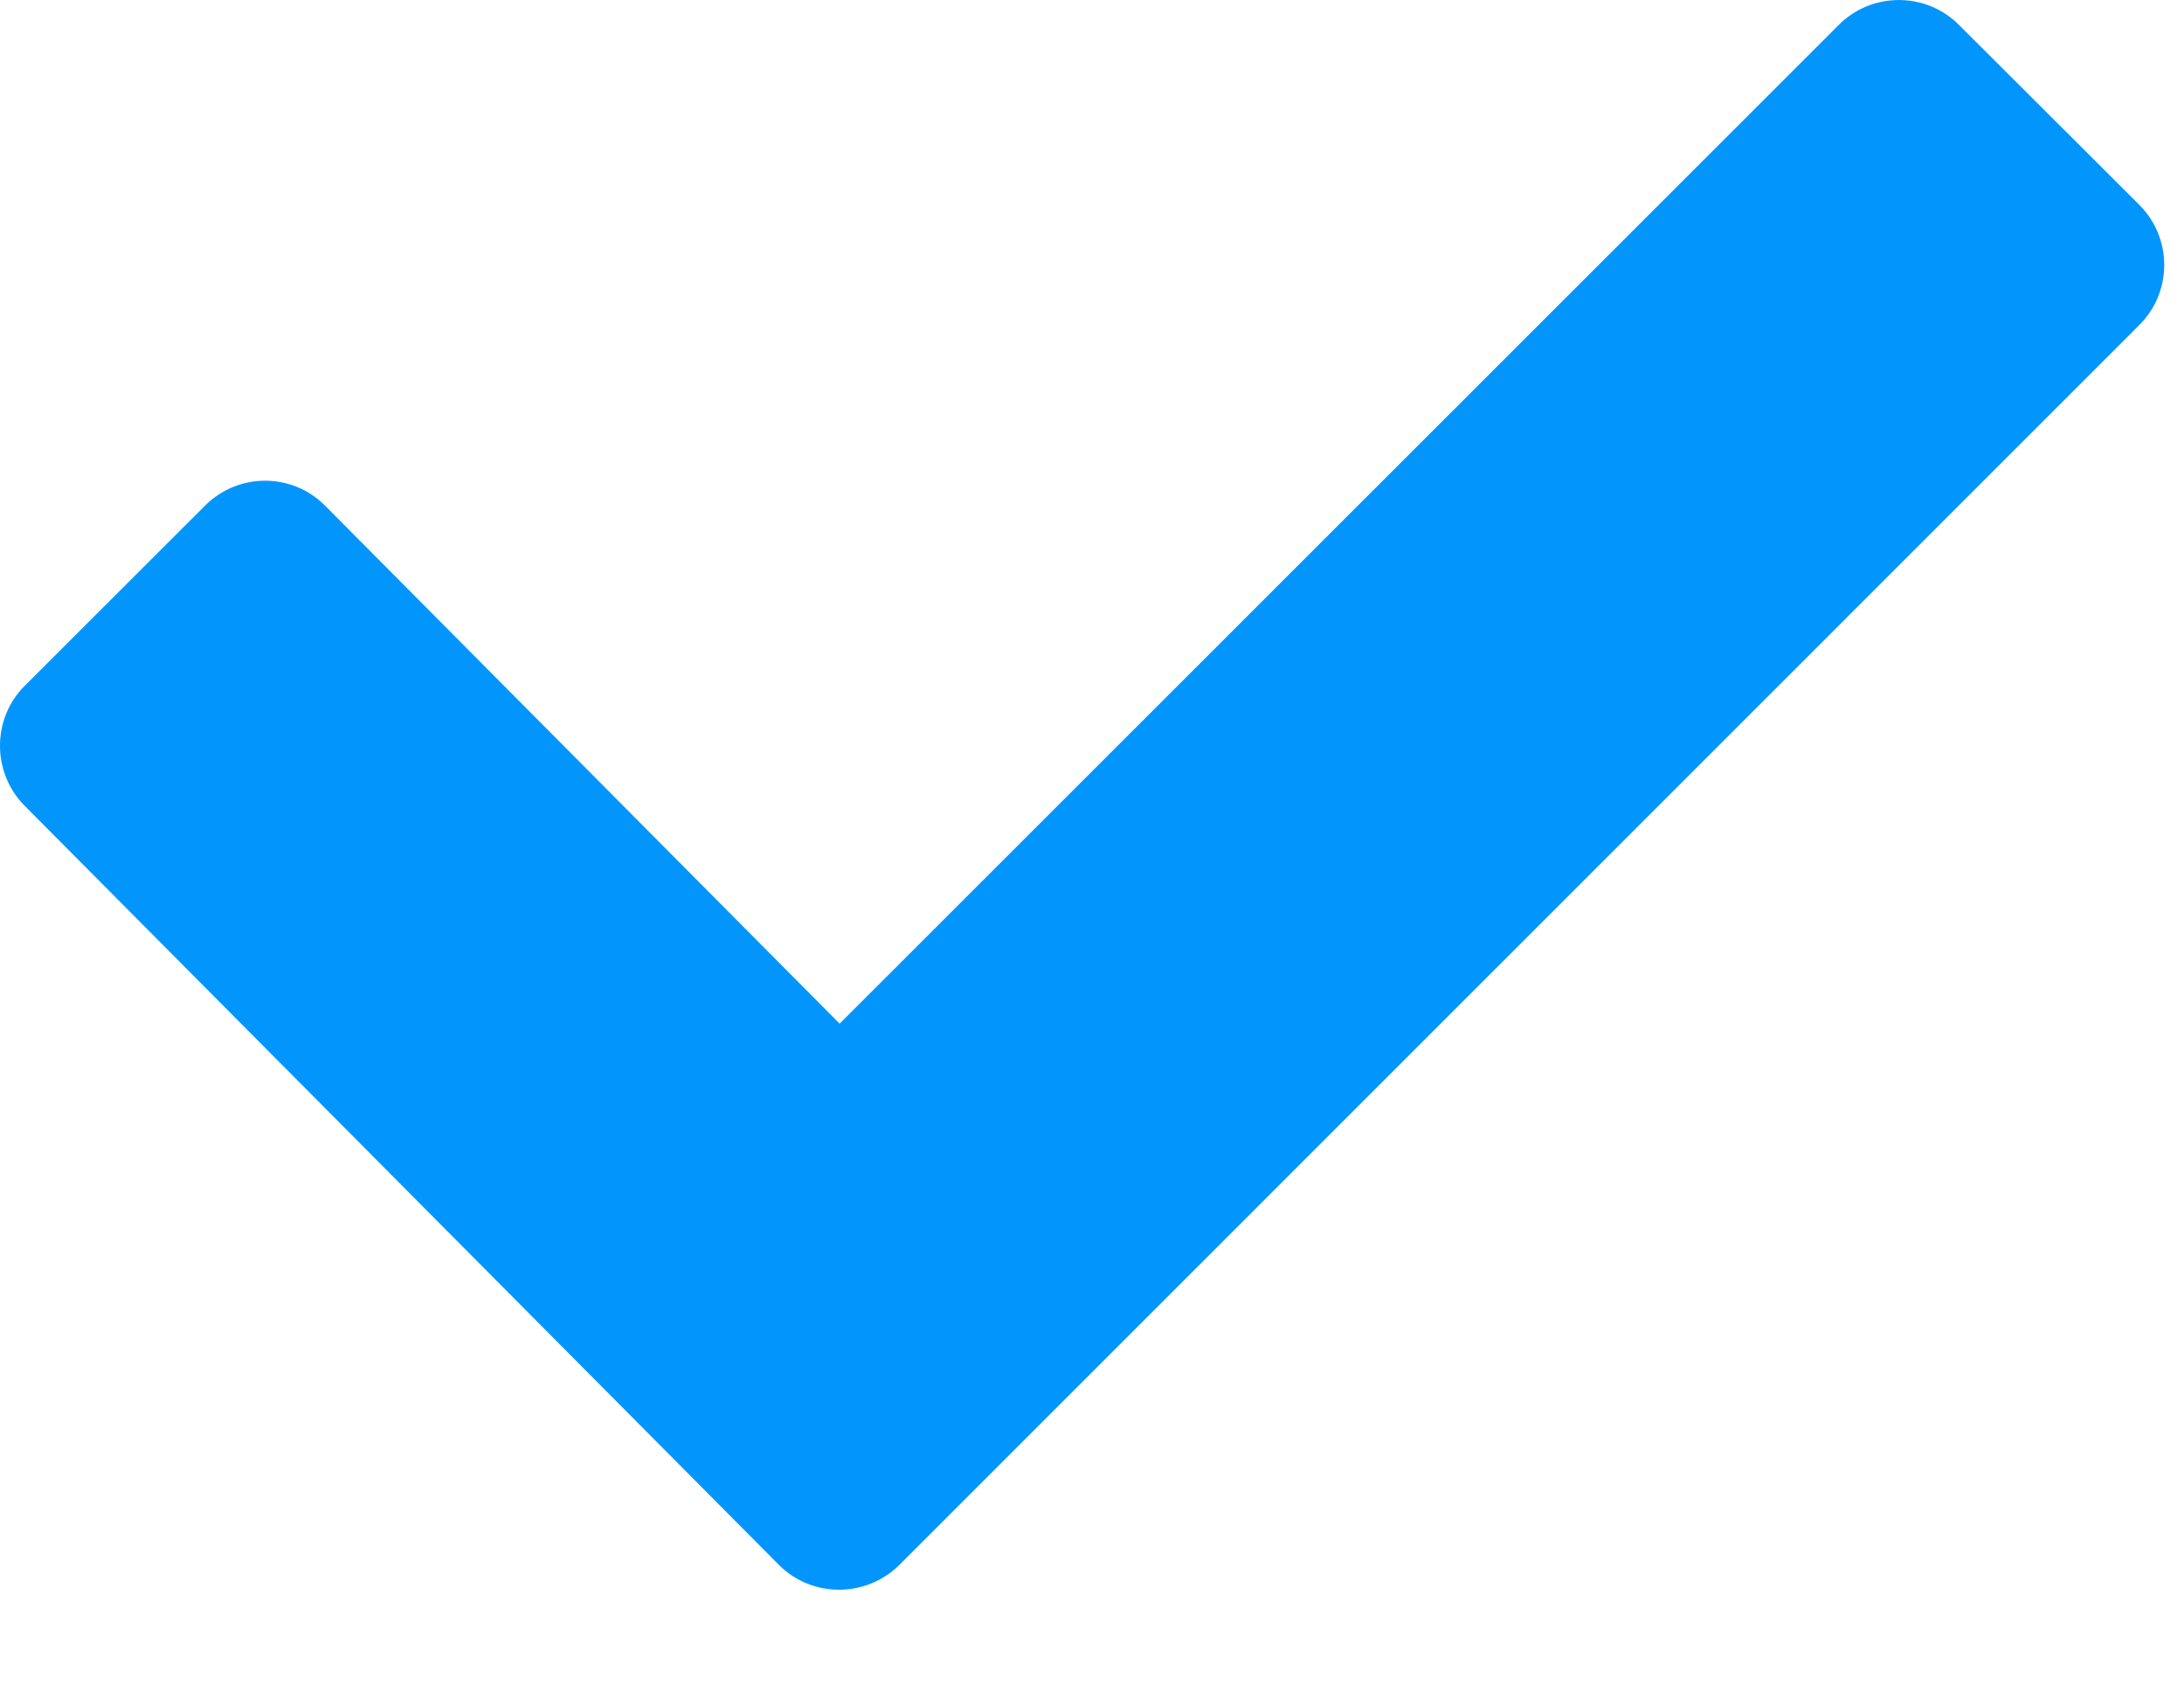 <svg width="18" height="14" viewBox="0 0 18 14" fill="none" xmlns="http://www.w3.org/2000/svg">
<path d="M16.145 0.205C15.873 -0.068 15.427 -0.068 15.155 0.205L6.92 8.438L2.679 4.168C2.407 3.894 1.964 3.894 1.69 4.168L0.204 5.653C-0.068 5.924 -0.068 6.37 0.204 6.643L6.421 12.901C6.693 13.172 7.136 13.172 7.411 12.901L17.63 2.681C17.906 2.408 17.906 1.961 17.63 1.687L16.145 0.205Z" fill="#0296FD"/>
</svg>

